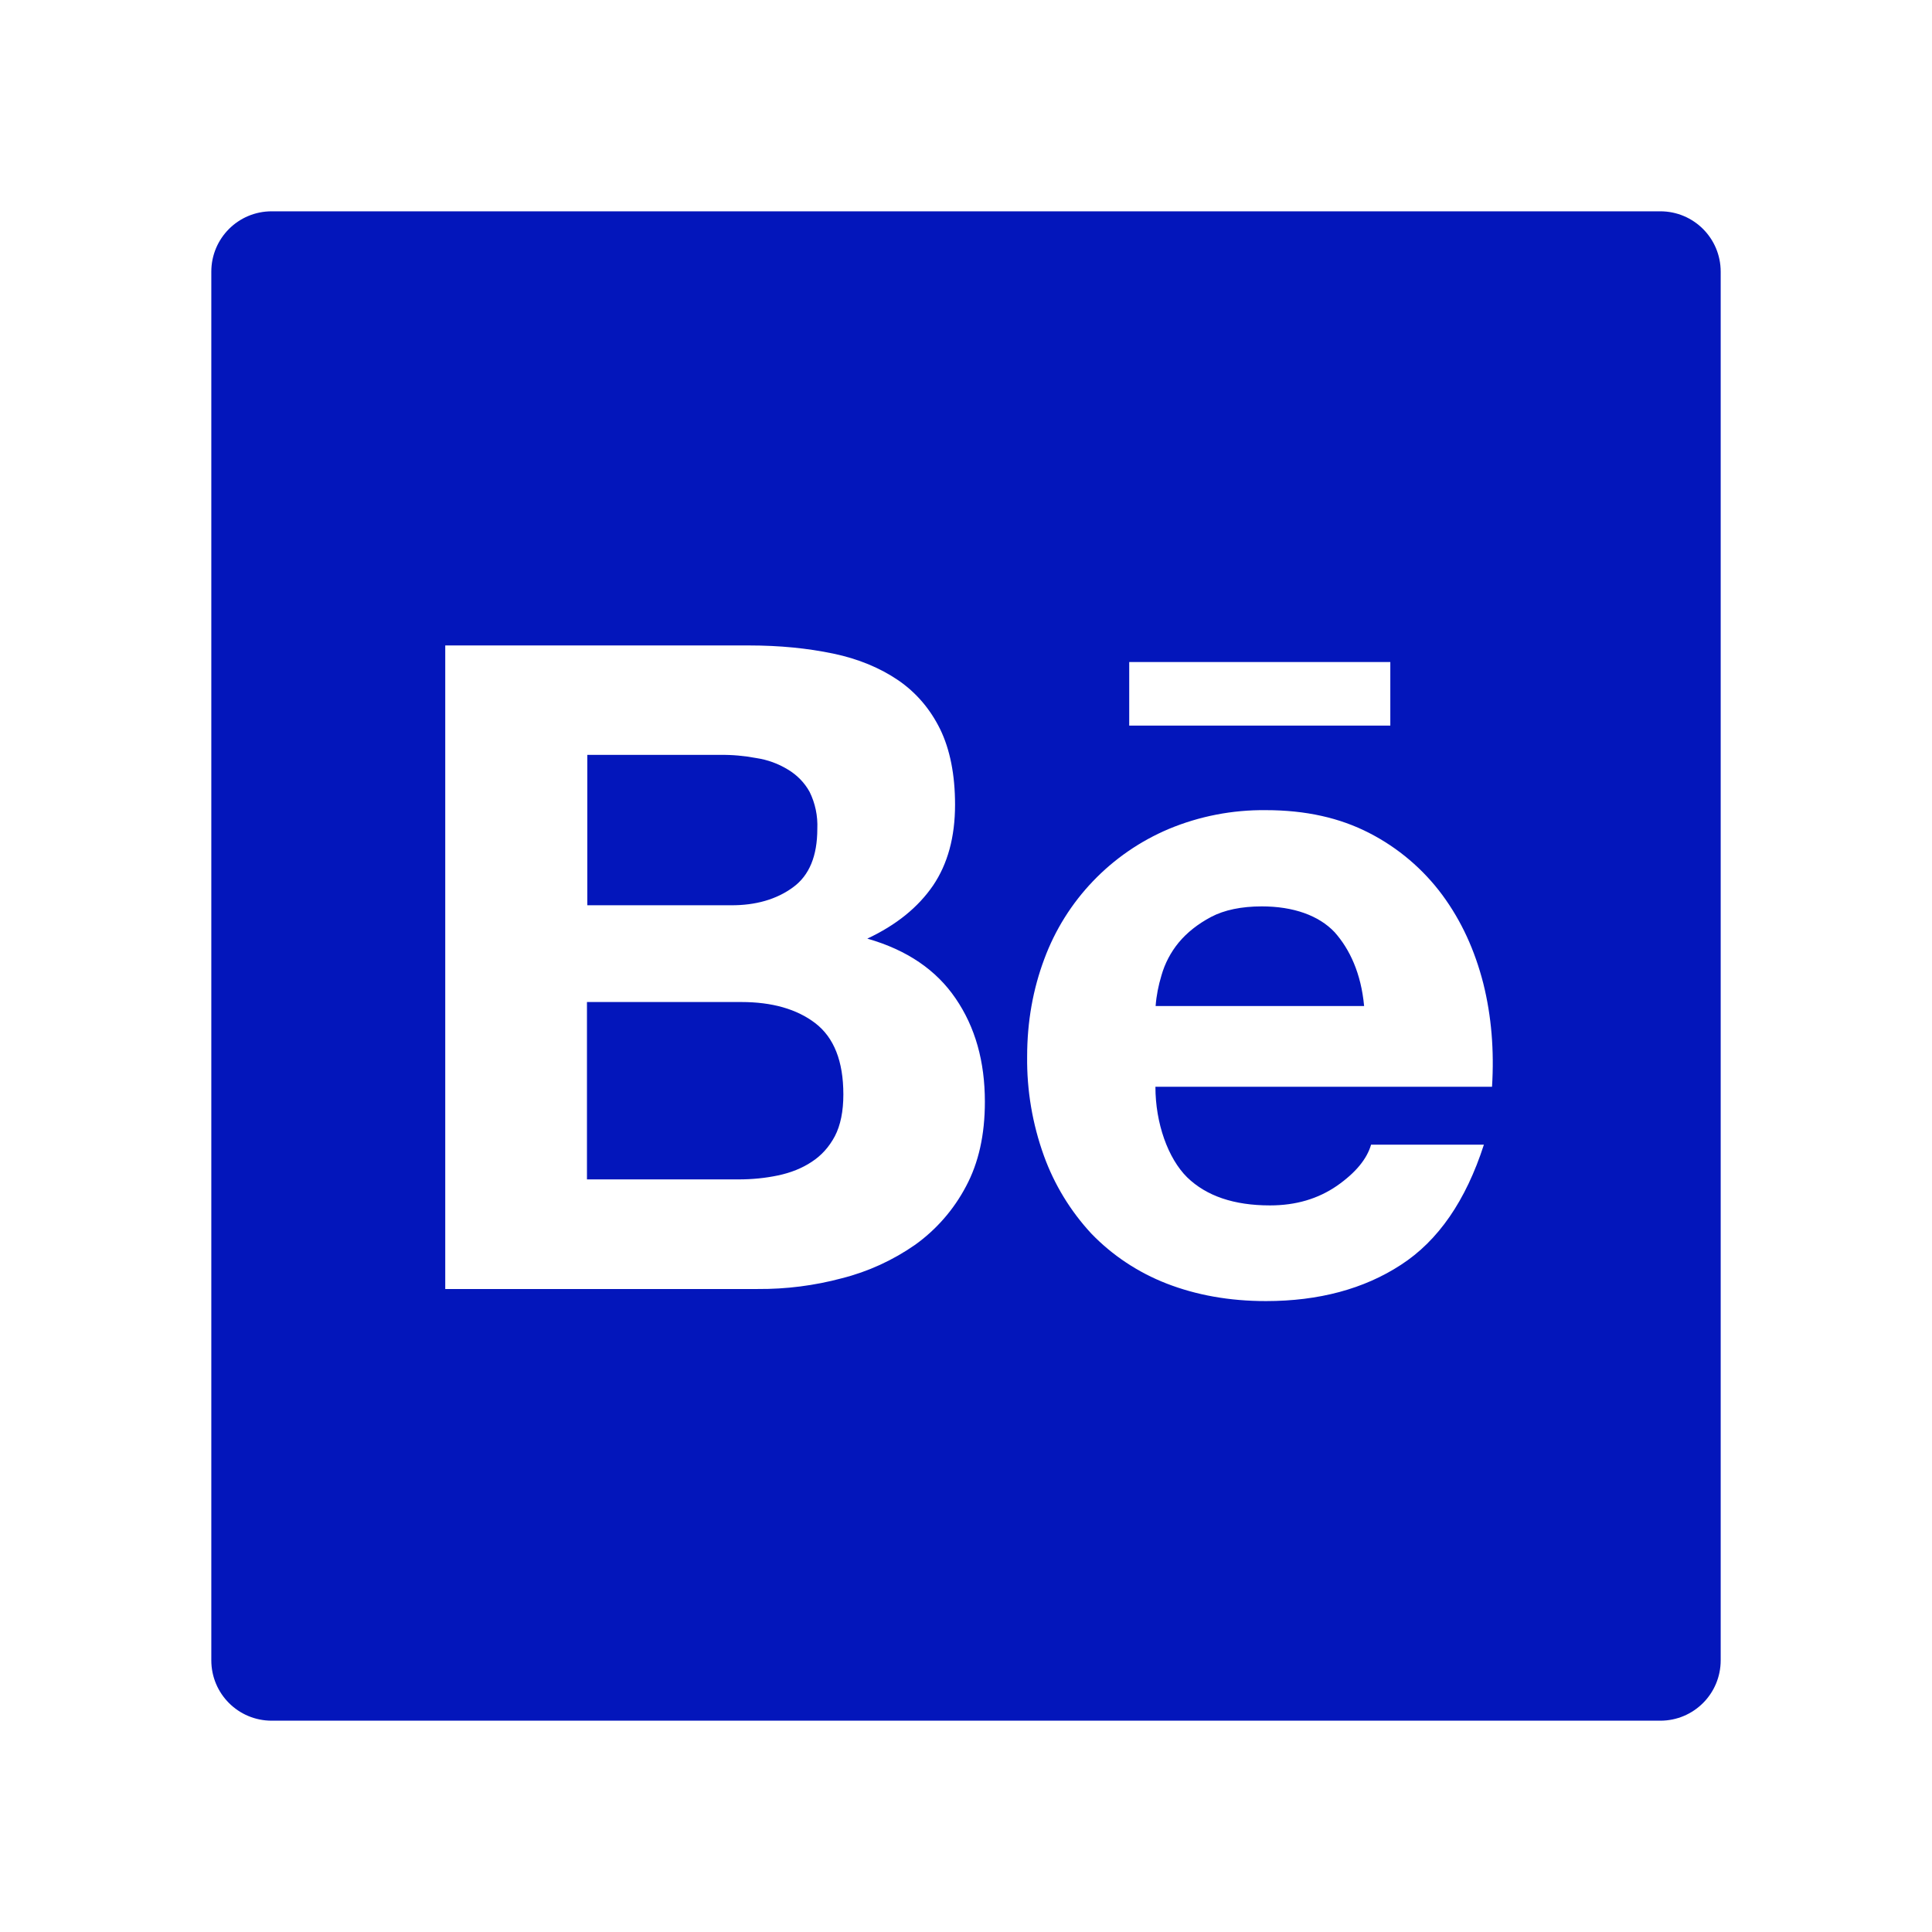 <svg width="40" height="40" viewBox="0 0 48 48" fill="#886998" xmlns="http://www.w3.org/2000/svg">
<path d="M41.25 5.25H6.75C5.92 5.25 5.25 5.92 5.25 6.75V41.25C5.25 42.08 5.92 42.75 6.75 42.75H41.25C42.08 42.75 42.75 42.08 42.75 41.25V6.75C42.75 5.92 42.08 5.25 41.25 5.25ZM28.055 16.448H34.542V18.028H28.055V16.448ZM24 29.475C23.697 30.051 23.263 30.549 22.734 30.928C22.181 31.312 21.567 31.594 20.916 31.758C20.234 31.941 19.531 32.03 18.825 32.025H11.062V16.036H18.609C19.373 16.036 20.067 16.106 20.7 16.238C21.328 16.369 21.863 16.594 22.312 16.898C22.758 17.203 23.109 17.611 23.358 18.117C23.602 18.619 23.728 19.247 23.728 19.992C23.728 20.798 23.545 21.464 23.18 22.003C22.809 22.542 22.275 22.978 21.548 23.32C22.538 23.602 23.264 24.103 23.742 24.806C24.23 25.519 24.469 26.372 24.469 27.375C24.469 28.191 24.314 28.889 24 29.475ZM37.069 27H28.706C28.706 27.909 29.02 28.781 29.494 29.25C29.972 29.714 30.656 29.948 31.552 29.948C32.198 29.948 32.747 29.784 33.216 29.461C33.68 29.137 33.961 28.795 34.064 28.439H36.867C36.417 29.831 35.733 30.825 34.805 31.425C33.886 32.025 32.761 32.325 31.453 32.325C30.539 32.325 29.719 32.175 28.983 31.889C28.275 31.613 27.637 31.191 27.113 30.647C26.595 30.088 26.195 29.432 25.936 28.716C25.65 27.923 25.509 27.089 25.519 26.25C25.519 25.383 25.664 24.577 25.945 23.827C26.484 22.369 27.605 21.202 29.034 20.597C29.798 20.278 30.619 20.119 31.448 20.128C32.433 20.128 33.286 20.316 34.027 20.7C34.74 21.067 35.359 21.593 35.836 22.238C36.309 22.88 36.642 23.611 36.853 24.436C37.055 25.247 37.125 26.1 37.069 27ZM31.35 22.519C30.844 22.519 30.417 22.608 30.089 22.781C29.761 22.955 29.489 23.17 29.283 23.419C29.086 23.659 28.941 23.936 28.856 24.234C28.781 24.483 28.73 24.736 28.711 24.994H33.891C33.816 24.183 33.534 23.583 33.159 23.161C32.766 22.744 32.133 22.519 31.35 22.519ZM19.702 22.045C20.109 21.75 20.306 21.262 20.306 20.592C20.32 20.273 20.255 19.959 20.114 19.673C19.988 19.444 19.8 19.252 19.57 19.116C19.332 18.971 19.068 18.876 18.792 18.834C18.492 18.778 18.188 18.75 17.887 18.755H14.592V22.491H18.159C18.773 22.495 19.294 22.345 19.702 22.045ZM20.255 25.42C19.795 25.069 19.181 24.895 18.417 24.895H14.583V29.302H18.342C18.694 29.302 19.017 29.269 19.331 29.203C19.645 29.137 19.927 29.025 20.166 28.866C20.405 28.711 20.597 28.5 20.742 28.228C20.883 27.956 20.953 27.609 20.953 27.192C20.953 26.363 20.719 25.777 20.255 25.42Z" 
fill="#0316BB"/>
</svg>
